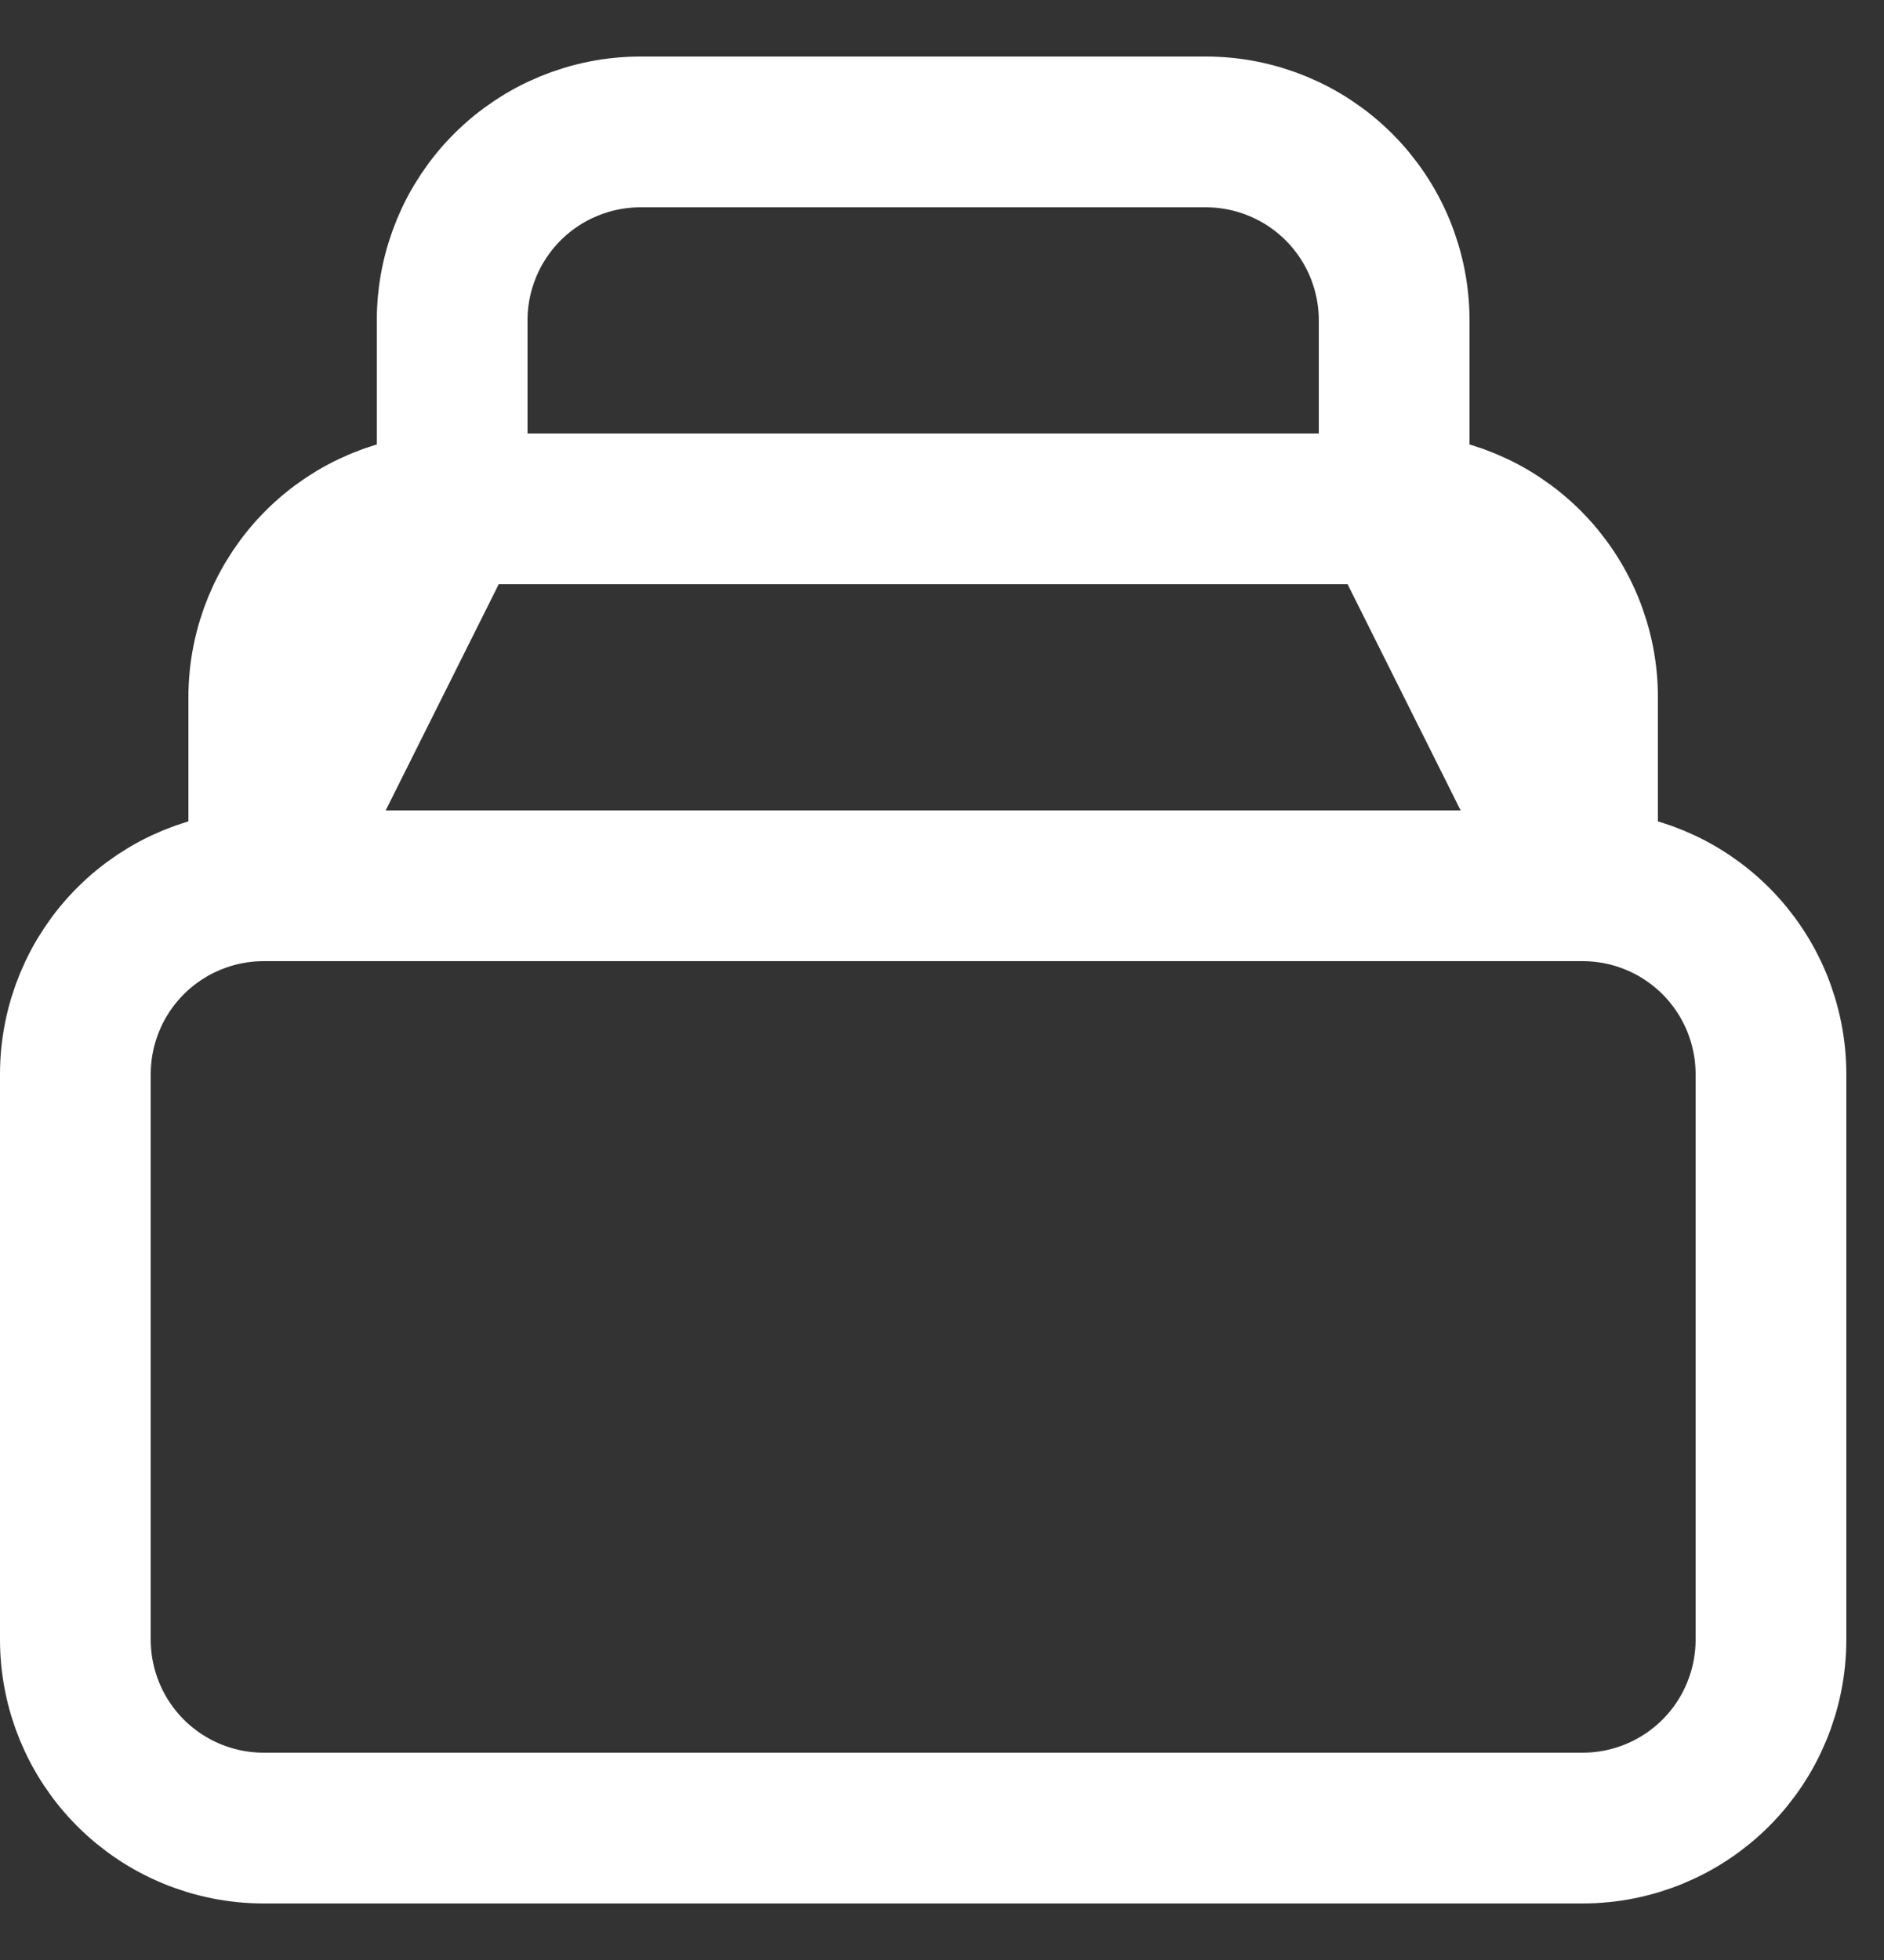 <svg width="25" height="26" viewBox="0 0 25 26" fill="none" xmlns="http://www.w3.org/2000/svg">
<rect x="0" y="0" width="25" height="26" fill="#333333" stroke="none"/>
<path d="M21 11.75H3.5M21 11.75C21.663 11.75 22.299 12.013 22.768 12.482C23.237 12.951 23.5 13.587 23.5 14.25V21.75C23.5 22.413 23.237 23.049 22.768 23.518C22.299 23.987 21.663 24.25 21 24.25H3.5C2.837 24.25 2.201 23.987 1.732 23.518C1.263 23.049 1 22.413 1 21.75V14.25C1 13.587 1.263 12.951 1.732 12.482C2.201 12.013 2.837 11.75 3.5 11.75M21 11.75V9.25C21 8.587 20.737 7.951 20.268 7.482C19.799 7.013 19.163 6.75 18.5 6.75M21 11.75L18.5 6.75M3.5 11.75V9.25C3.5 8.587 3.763 7.951 4.232 7.482C4.701 7.013 5.337 6.75 6 6.75M3.5 11.75L6 6.75M18.5 6.75V4.25C18.5 3.587 18.237 2.951 17.768 2.482C17.299 2.013 16.663 1.75 16 1.75H8.5C7.837 1.75 7.201 2.013 6.732 2.482C6.263 2.951 6 3.587 6 4.25V6.75M18.5 6.75H6" stroke="white" stroke-width="2" stroke-linecap="round" stroke-linejoin="round"/>
</svg>
